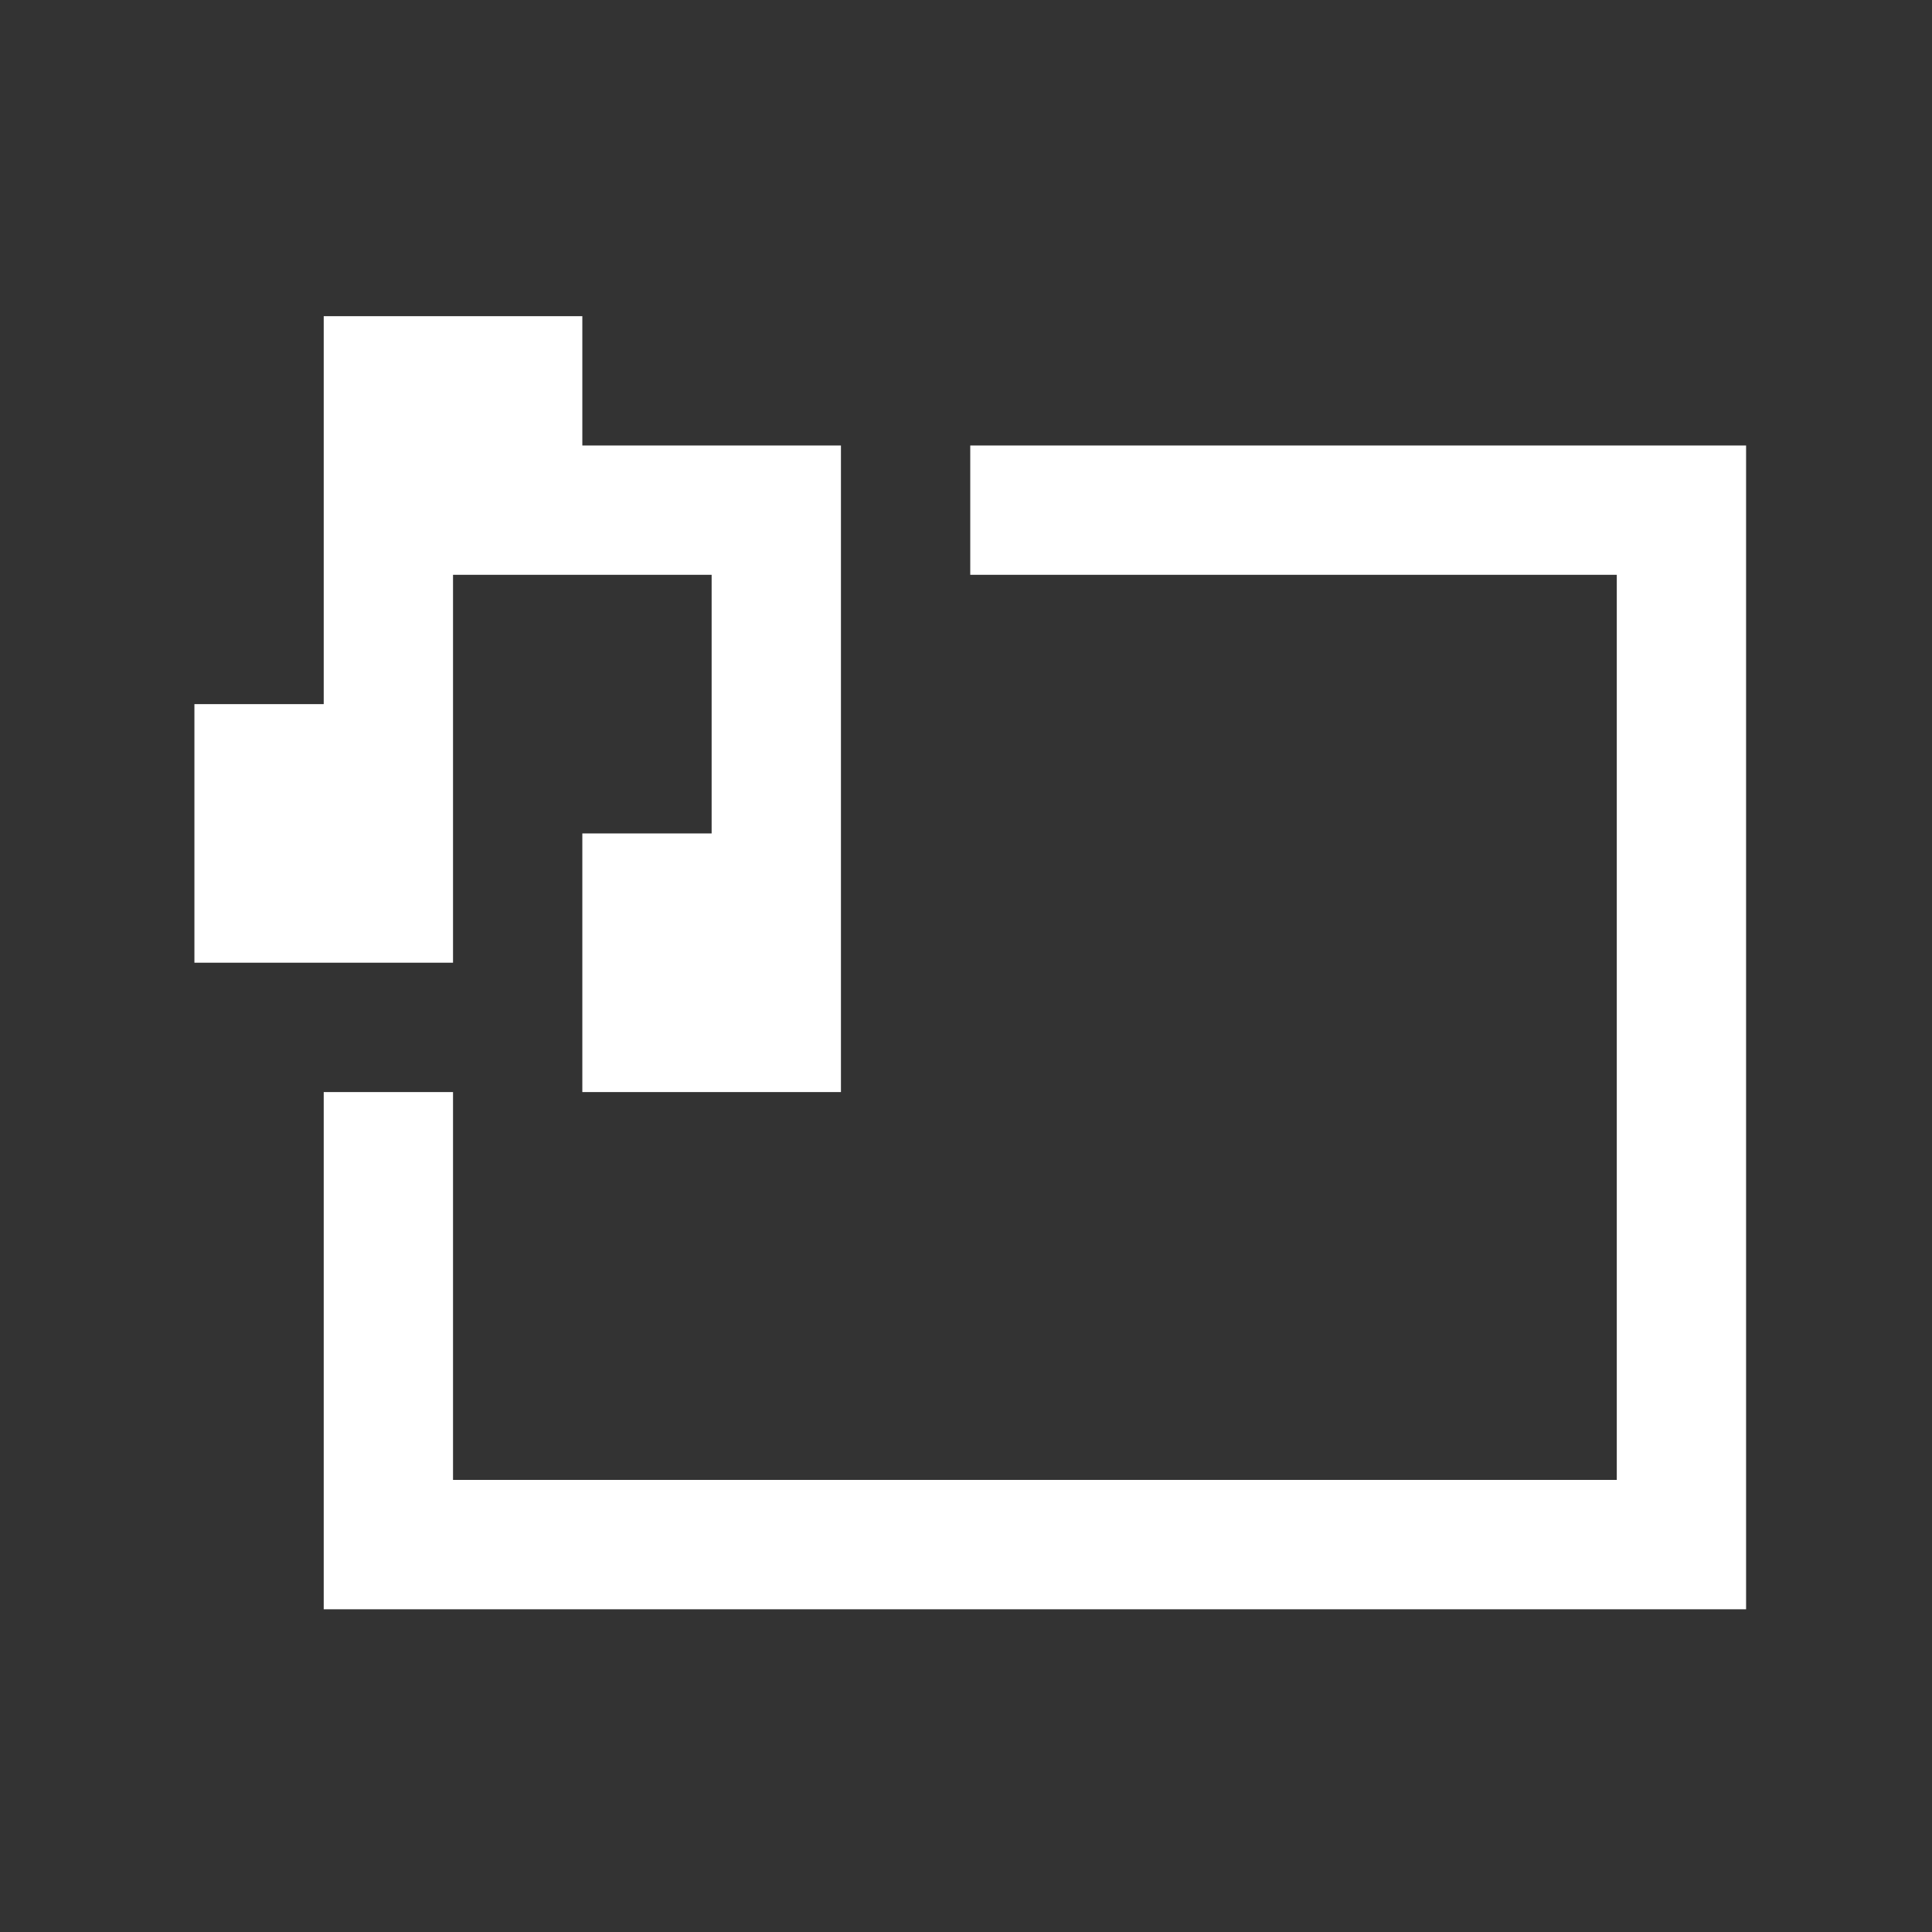 <svg xmlns="http://www.w3.org/2000/svg" version="1.1" xmlns:xlink="http://www.w3.org/1999/xlink" xmlns:svgjs="http://svgjs.dev/svgjs" width="128" height="128" viewBox="0 0 128 128"><rect x="0" y="0" width="128" height="128" fill="#333333" stroke="none"/><g transform="matrix(0.805,0,0,0.805,12.761,20.716)"><svg viewBox="0 0 95 80" data-background-color="#444444" preserveAspectRatio="xMidYMid meet" height="107" width="128" xmlns="http://www.w3.org/2000/svg" xmlns:xlink="http://www.w3.org/1999/xlink"><g id="tight-bounds" transform="matrix(1,0,0,1,-0.24,0.216)"><svg viewBox="0 0 95.481 79.567" height="79.567" width="95.481"><g><svg viewBox="0 0 95.481 79.567" height="79.567" width="95.481"><g><svg viewBox="0 0 95.481 79.567" height="79.567" width="95.481"><g id="textblocktransform"><svg viewBox="0 0 95.481 79.567" height="79.567" width="95.481" id="textblock"><g><svg viewBox="0 0 95.481 79.567" height="79.567" width="95.481"><g><svg viewBox="0 0 95.481 79.567" height="79.567" width="95.481"><g><svg xmlns="http://www.w3.org/2000/svg" xmlns:xlink="http://www.w3.org/1999/xlink" version="1.1" x="0" y="0" viewBox="1.8 6 97.2 81" enable-background="new 0 0 100 100" xml:space="preserve" height="79.567" width="95.481" class="icon-icon-0" data-fill-palette-color="accent" id="icon-0"><g fill="#00d1cd" data-fill-palette-color="accent"><polygon points="9.9,87 99,87 99,14.1 50.4,14.1 50.4,22.2 90.9,22.2 90.9,78.899 18,78.899 18,54.601 9.9,54.601  " fill="#ffffff" data-fill-palette-color="accent"></polygon><polygon points="34.2,14.1 26.1,14.1 26.1,6 18,6 9.9,6 9.9,22.2 9.9,30.3 1.8,30.3 1.8,46.5 18,46.5 18,38.4 18,30.3 18,22.2    26.1,22.2 34.2,22.2 34.2,38.4 26.1,38.4 26.1,54.601 34.2,54.601 42.3,54.601 42.3,38.4 42.3,22.2 42.3,14.1  " fill="#ffffff" data-fill-palette-color="accent"></polygon></g></svg></g></svg></g></svg></g></svg></g></svg></g><g></g></svg></g><defs></defs></svg><rect width="95.481" height="79.567" fill="none" stroke="none" visibility="hidden"></rect></g></svg></g></svg>